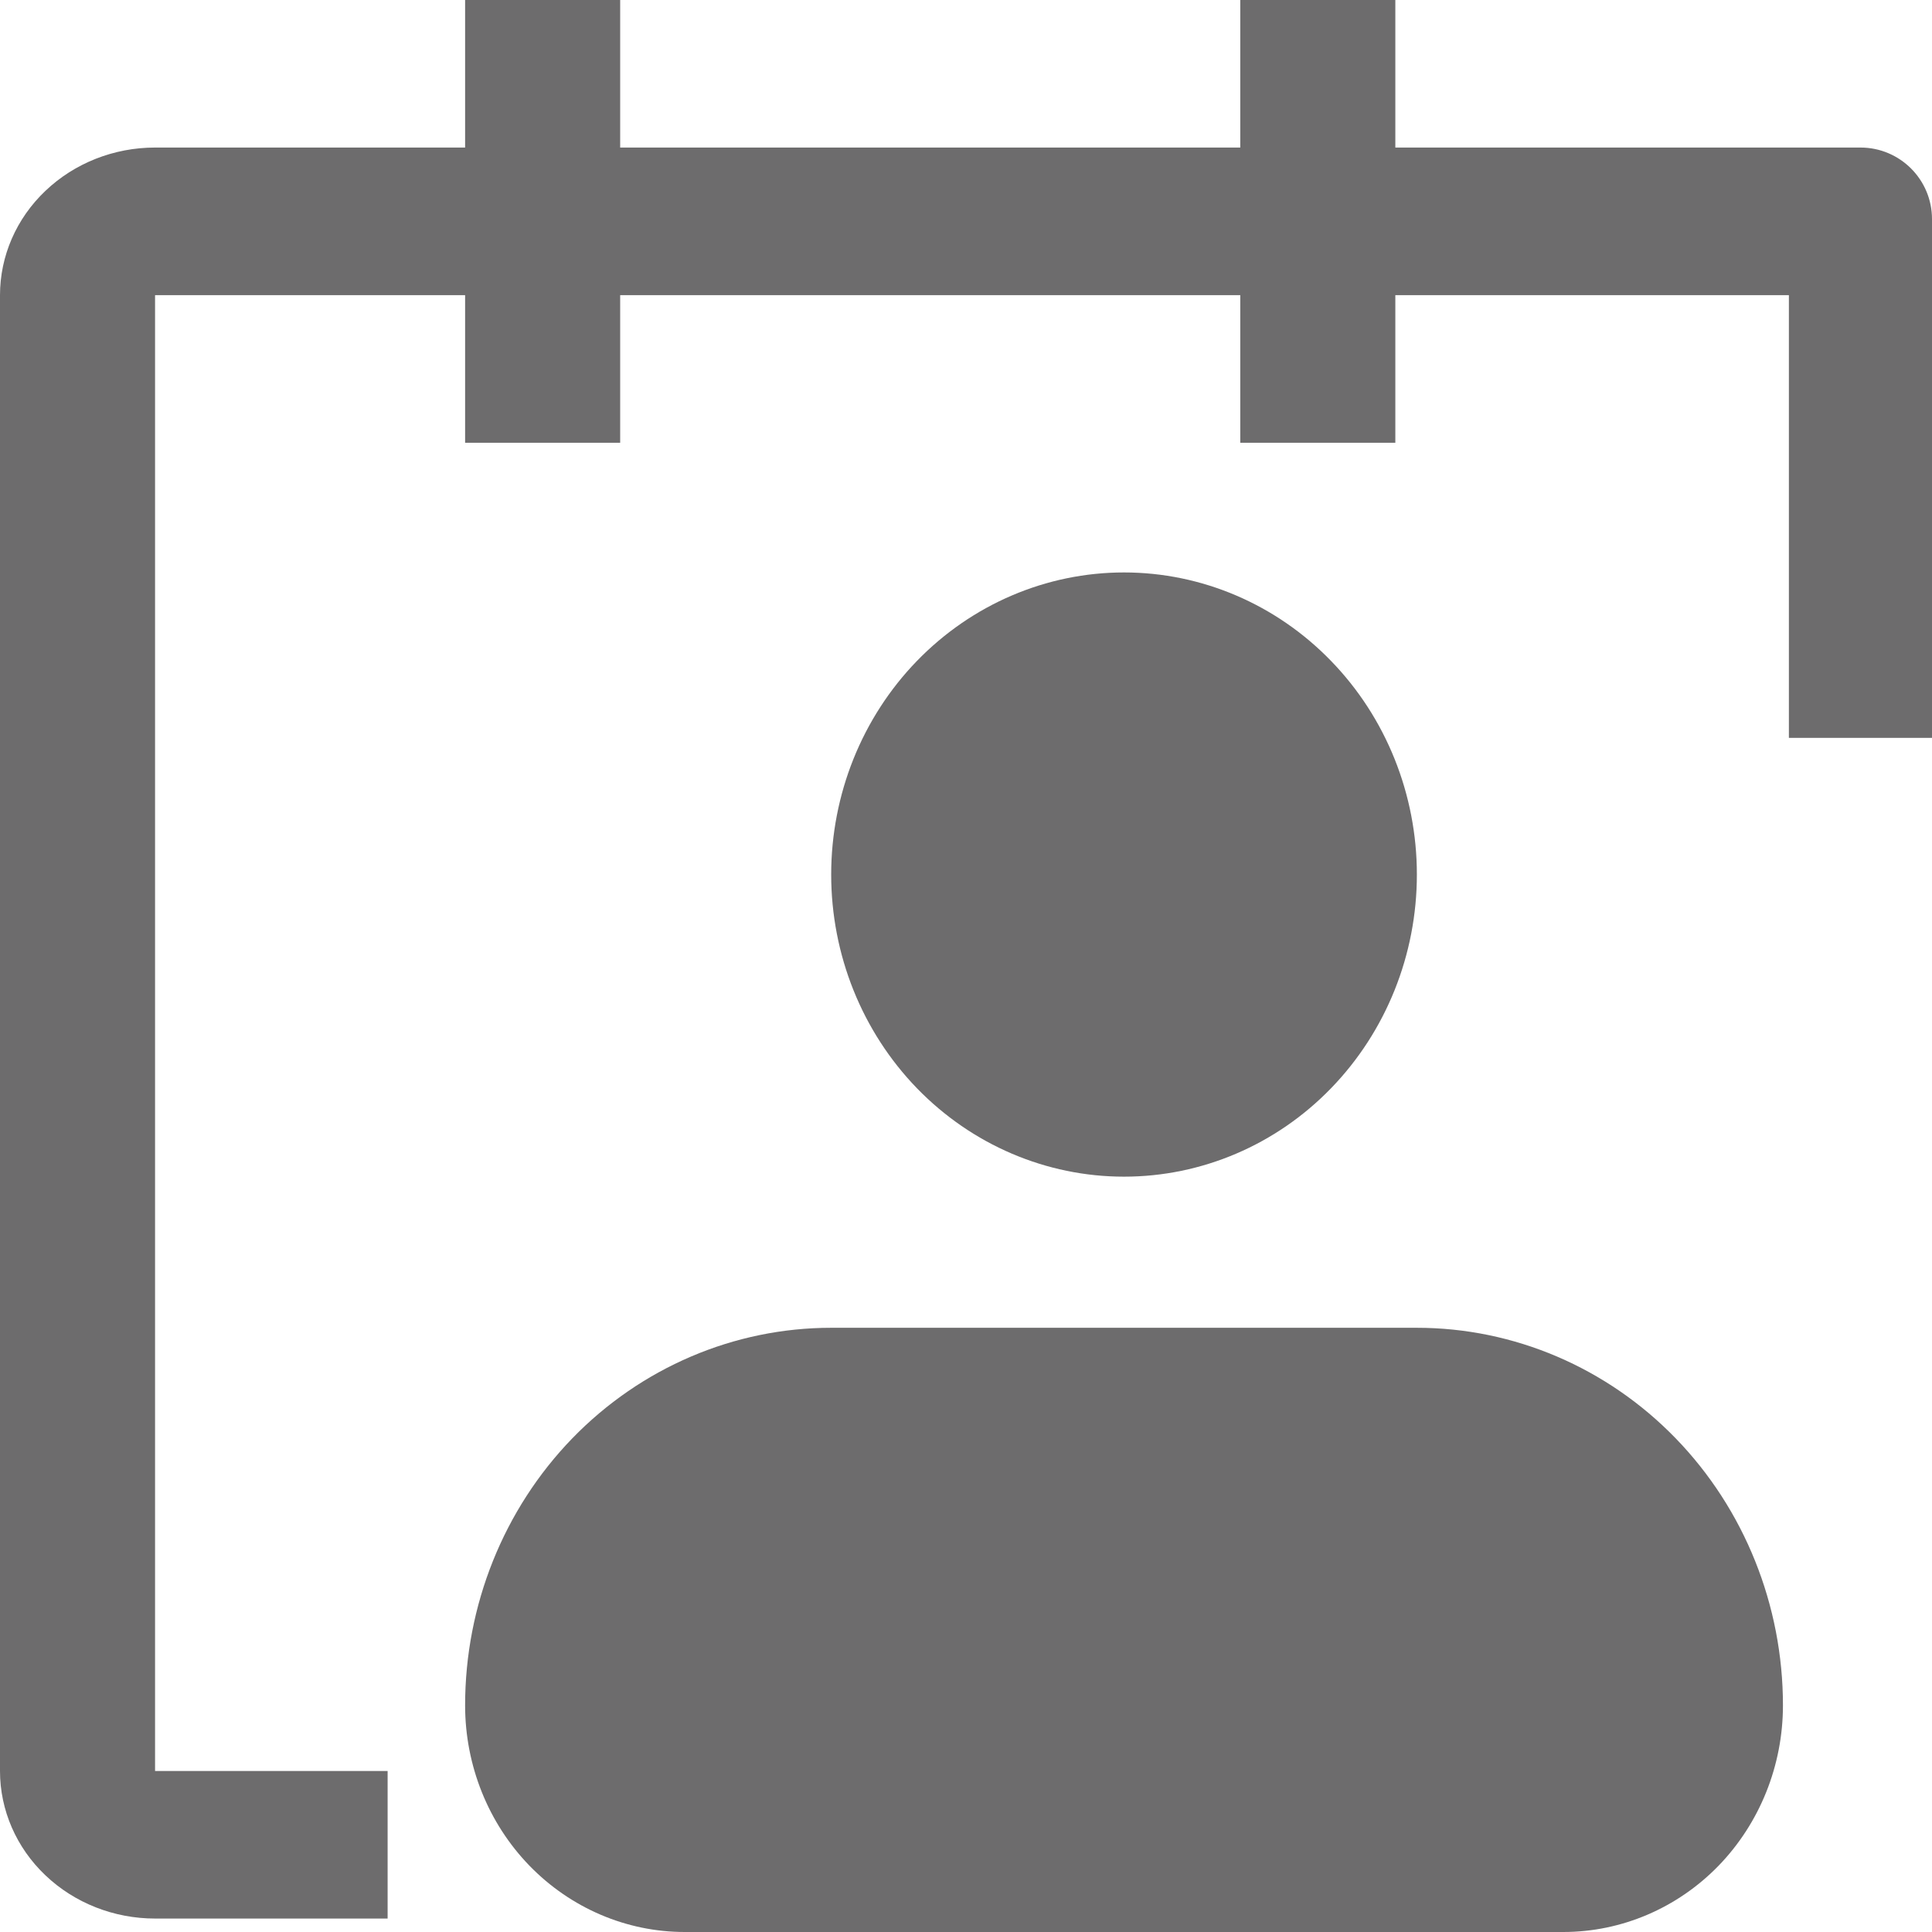 <svg width="27" height="27" viewBox="0 0 27 27" fill="none" xmlns="http://www.w3.org/2000/svg">
<path fill-rule="evenodd" clip-rule="evenodd" d="M11.616 12.222C11.616 11.102 12.047 10.028 12.814 9.237C13.582 8.445 14.623 8 15.708 8C16.794 8 17.835 8.445 18.602 9.237C19.37 10.028 19.801 11.102 19.801 12.222C19.801 13.342 19.37 14.416 18.602 15.208C17.835 16 16.794 16.444 15.708 16.444C14.623 16.444 13.582 16 12.814 15.208C12.047 14.416 11.616 13.342 11.616 12.222ZM11.616 18.556C10.259 18.556 8.958 19.112 7.998 20.101C7.039 21.091 6.5 22.434 6.5 23.833C6.5 24.673 6.823 25.479 7.399 26.073C7.975 26.666 8.755 27 9.569 27H21.847C22.661 27 23.442 26.666 24.018 26.073C24.593 25.479 24.917 24.673 24.917 23.833C24.917 22.434 24.378 21.091 23.418 20.101C22.459 19.112 21.158 18.556 19.801 18.556H11.616Z" fill="#6D6C6D"/>
<path d="M27 4.125C27 3.886 27 3.463 27 3.062C27 2.51 26.553 2.062 26 2.062C25.205 2.062 24.171 2.062 23.833 2.062H19.5V0H17.333V2.062H8.667V0H6.5V2.062H2.167C1.592 2.062 1.041 2.28 0.635 2.667C0.228 3.053 0 3.578 0 4.125V24.75C0 25.297 0.228 25.822 0.635 26.208C1.041 26.595 1.592 26.812 2.167 26.812H5.417V24.75H2.167V4.125H6.5V6.188H8.667V4.125H17.333V6.188H19.5V4.125H25V10.312H27V4.125Z" fill="#6D6C6D"/>
</svg>
